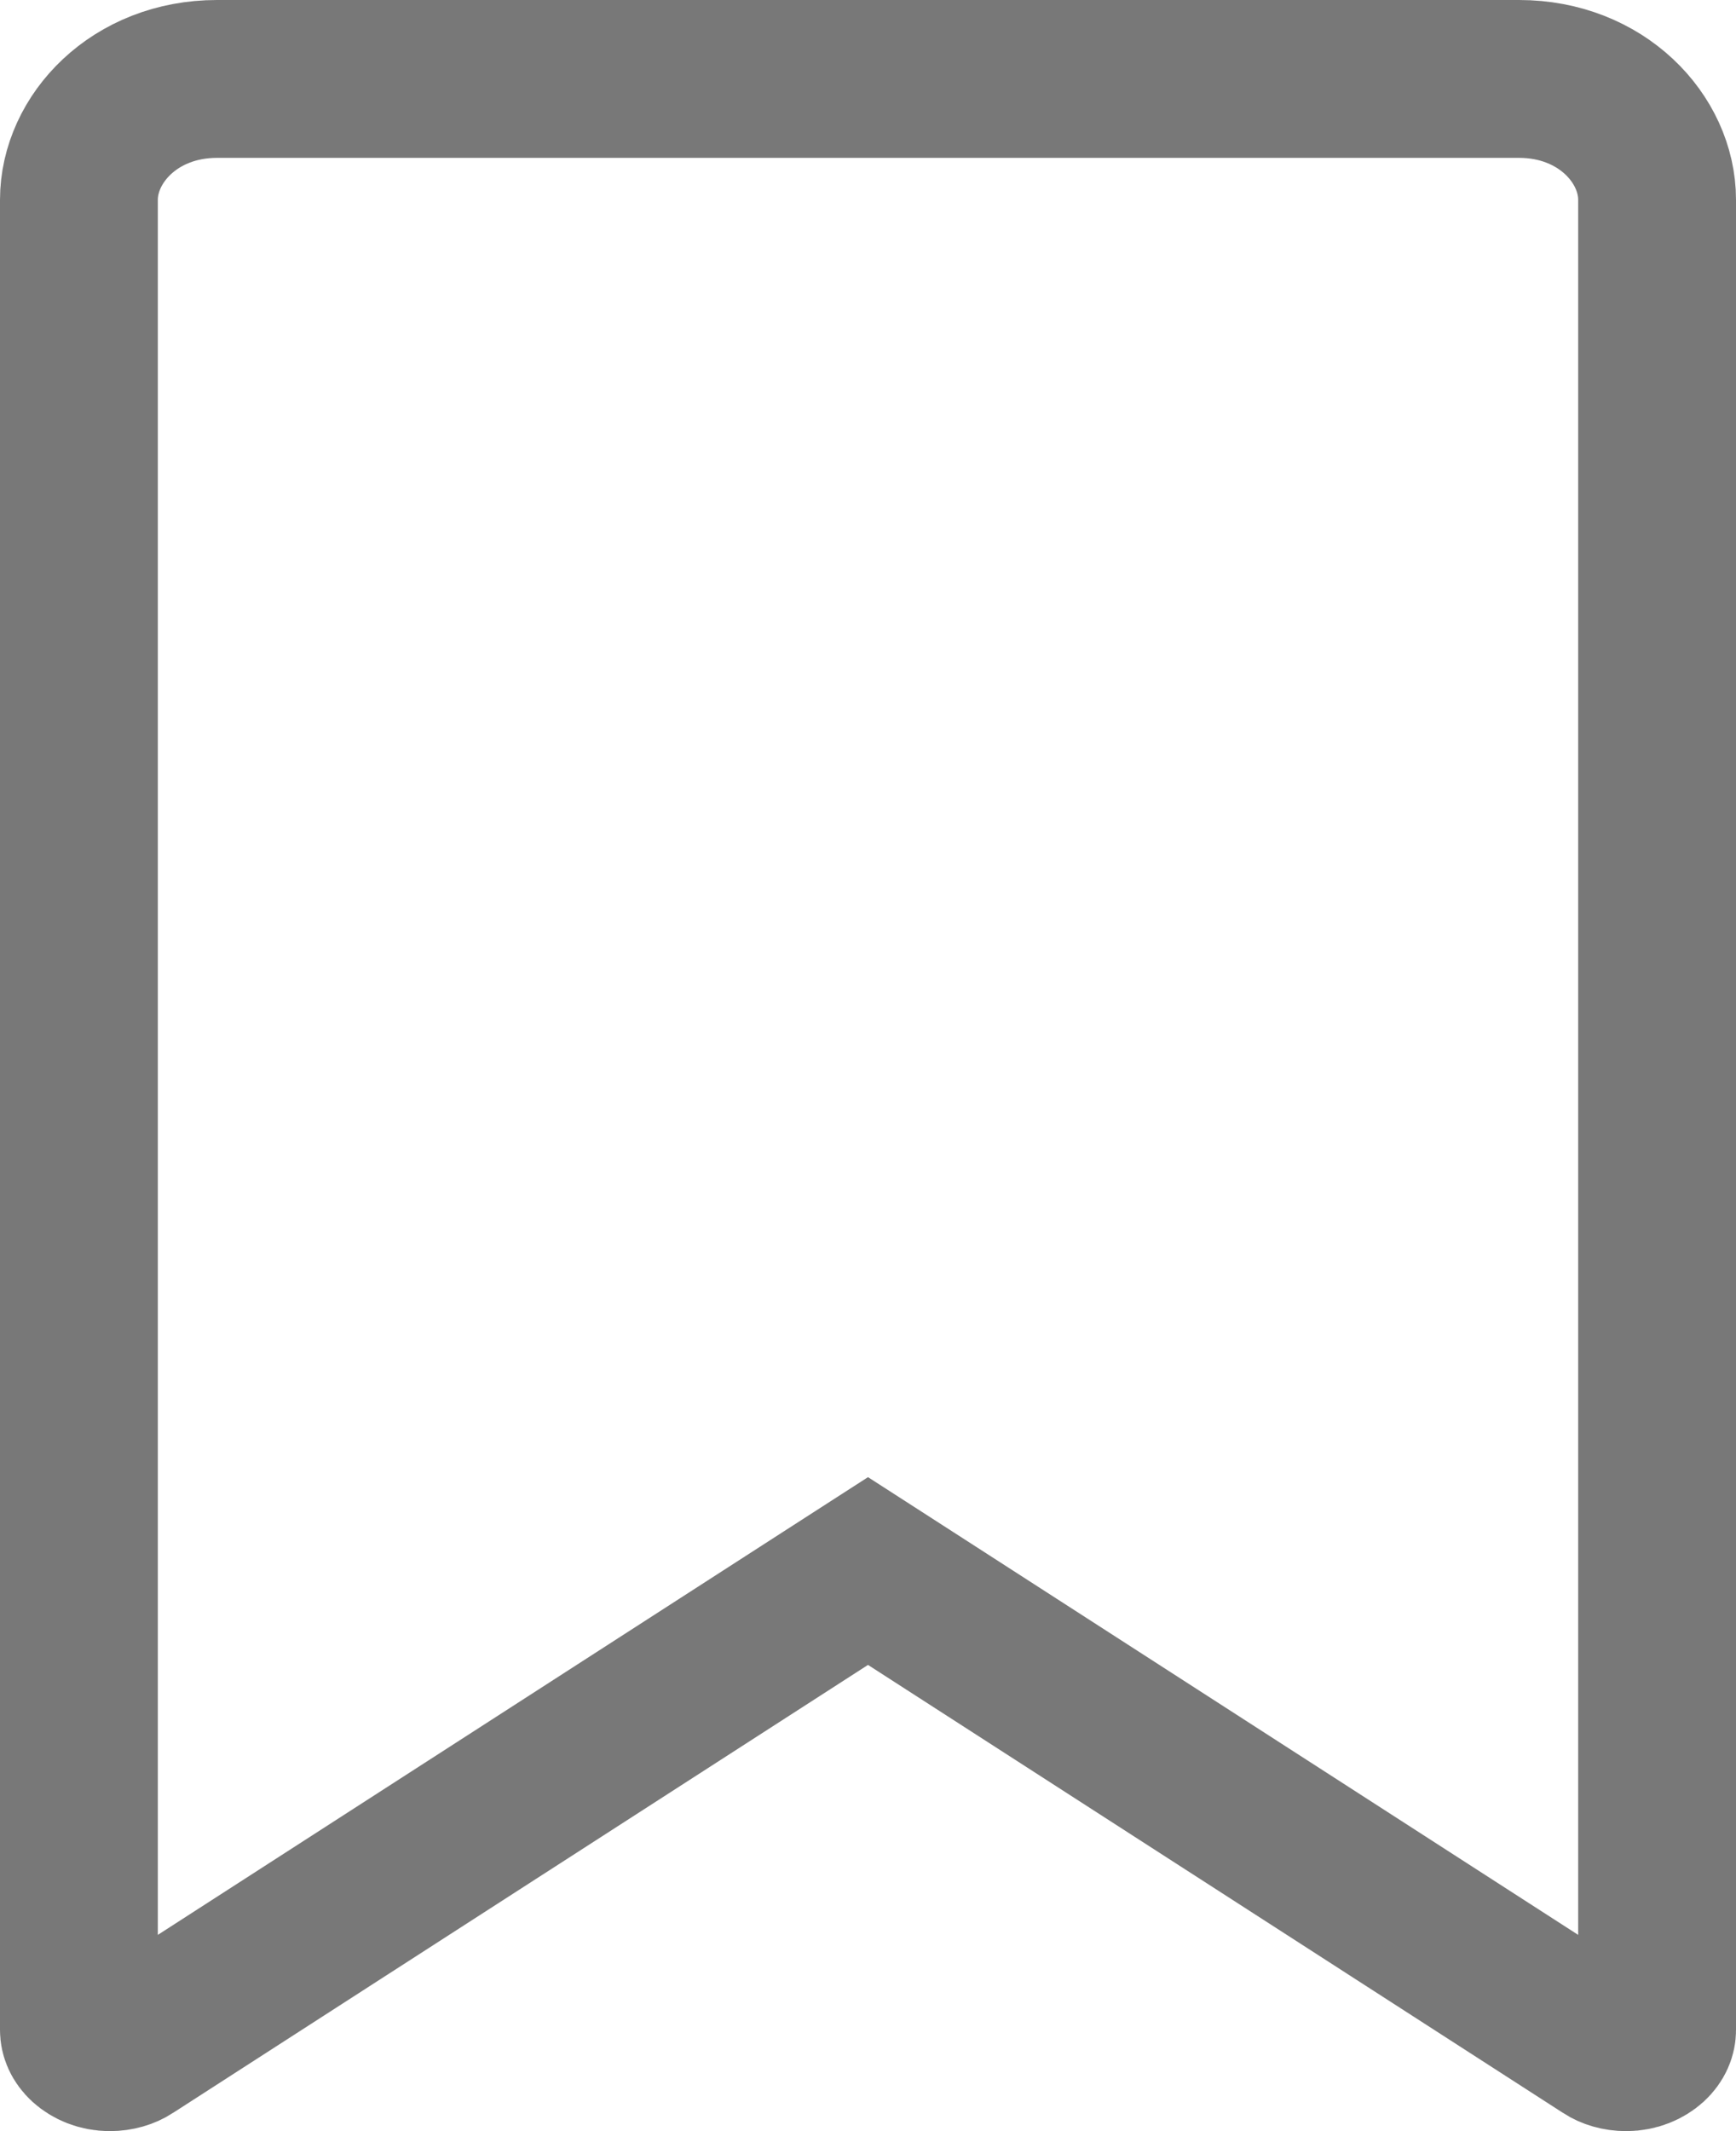 <svg width="22" height="27" viewBox="0 0 22 27" fill="none" xmlns="http://www.w3.org/2000/svg">
<path d="M1.653 25.927L1.649 25.93C1.586 25.971 1.497 26 1.392 26C1.259 26 1.153 25.95 1.085 25.889C1.019 25.828 1 25.767 1 25.719V2.531C1 1.762 1.704 1 2.75 1H19.25C20.296 1 21 1.762 21 2.531V25.719C21 25.767 20.981 25.828 20.915 25.889C20.847 25.95 20.741 26 20.608 26C20.503 26 20.414 25.971 20.351 25.93L20.347 25.927L11.542 20.253L11 19.904L10.458 20.253L1.653 25.927Z" stroke="#3F3F3F" stroke-opacity="0.7" stroke-width="2"/>
</svg>
